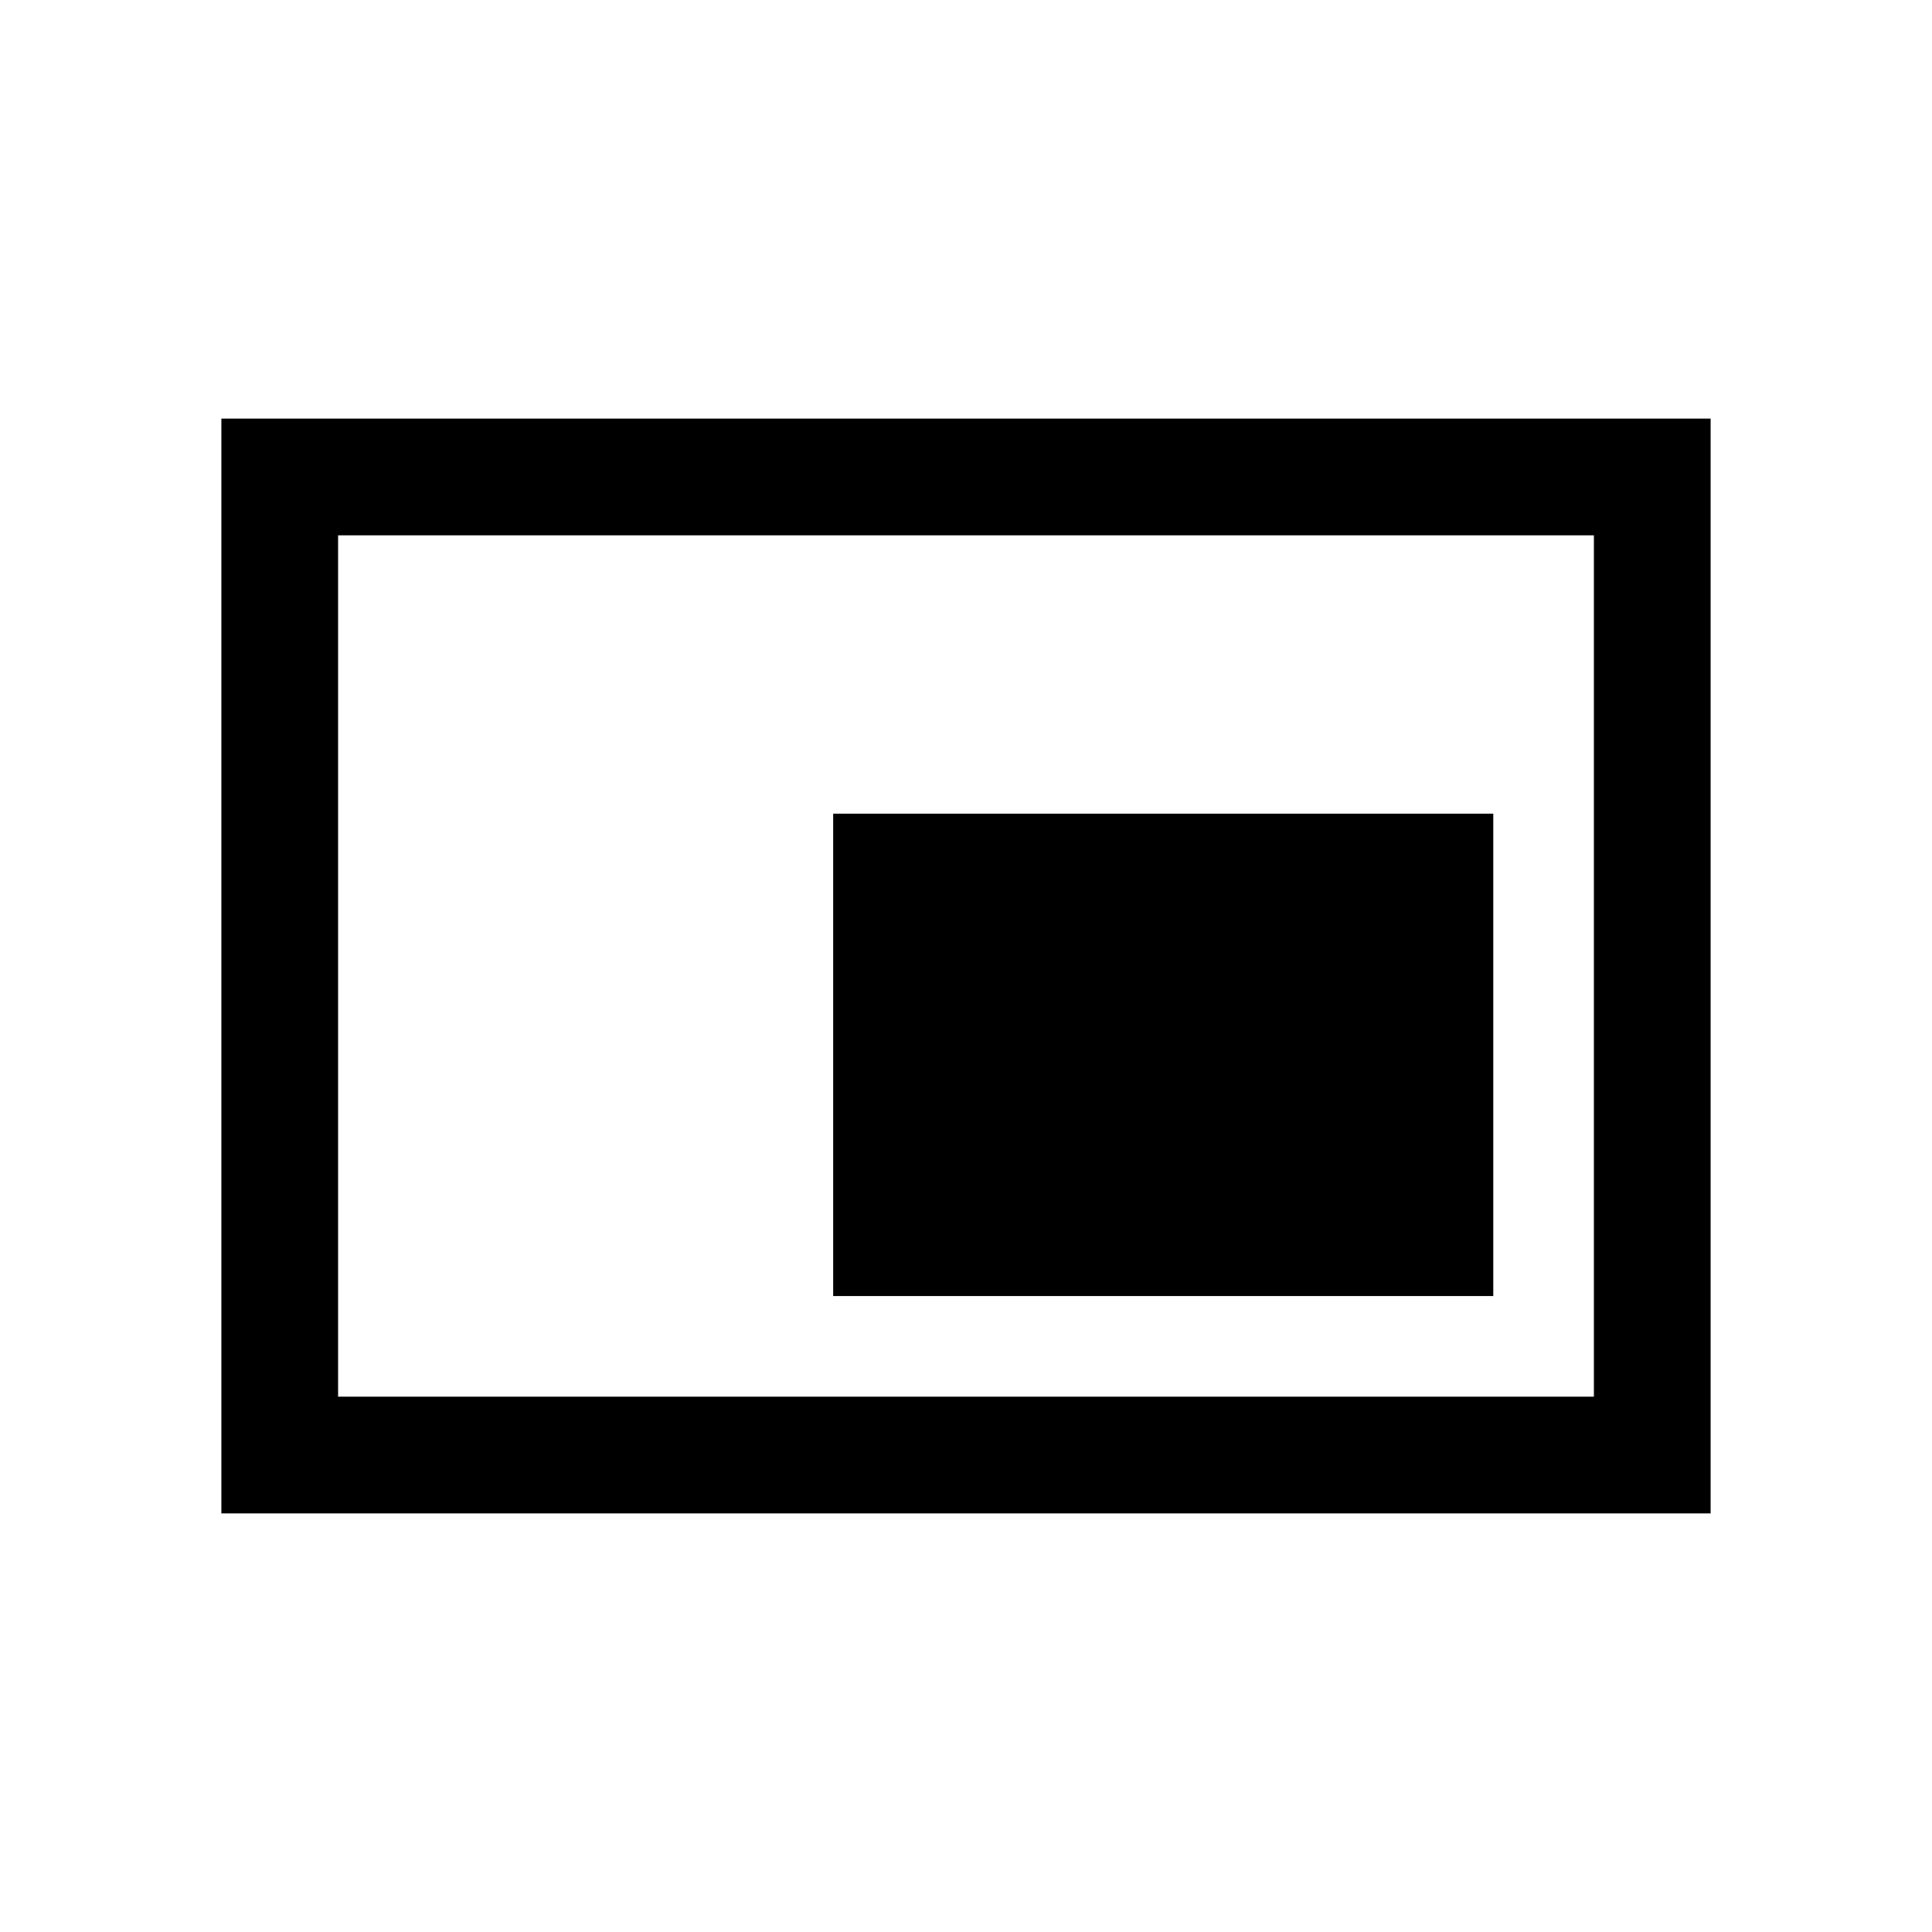 <svg xmlns="http://www.w3.org/2000/svg" height="20" viewBox="0 -960 960 960" width="20"><path d="M414-316h328v-239.69H414V-316ZM110-208v-544h740v544H110Zm58-58h624v-428H168v428Zm0 0v-428 428Z"/></svg>